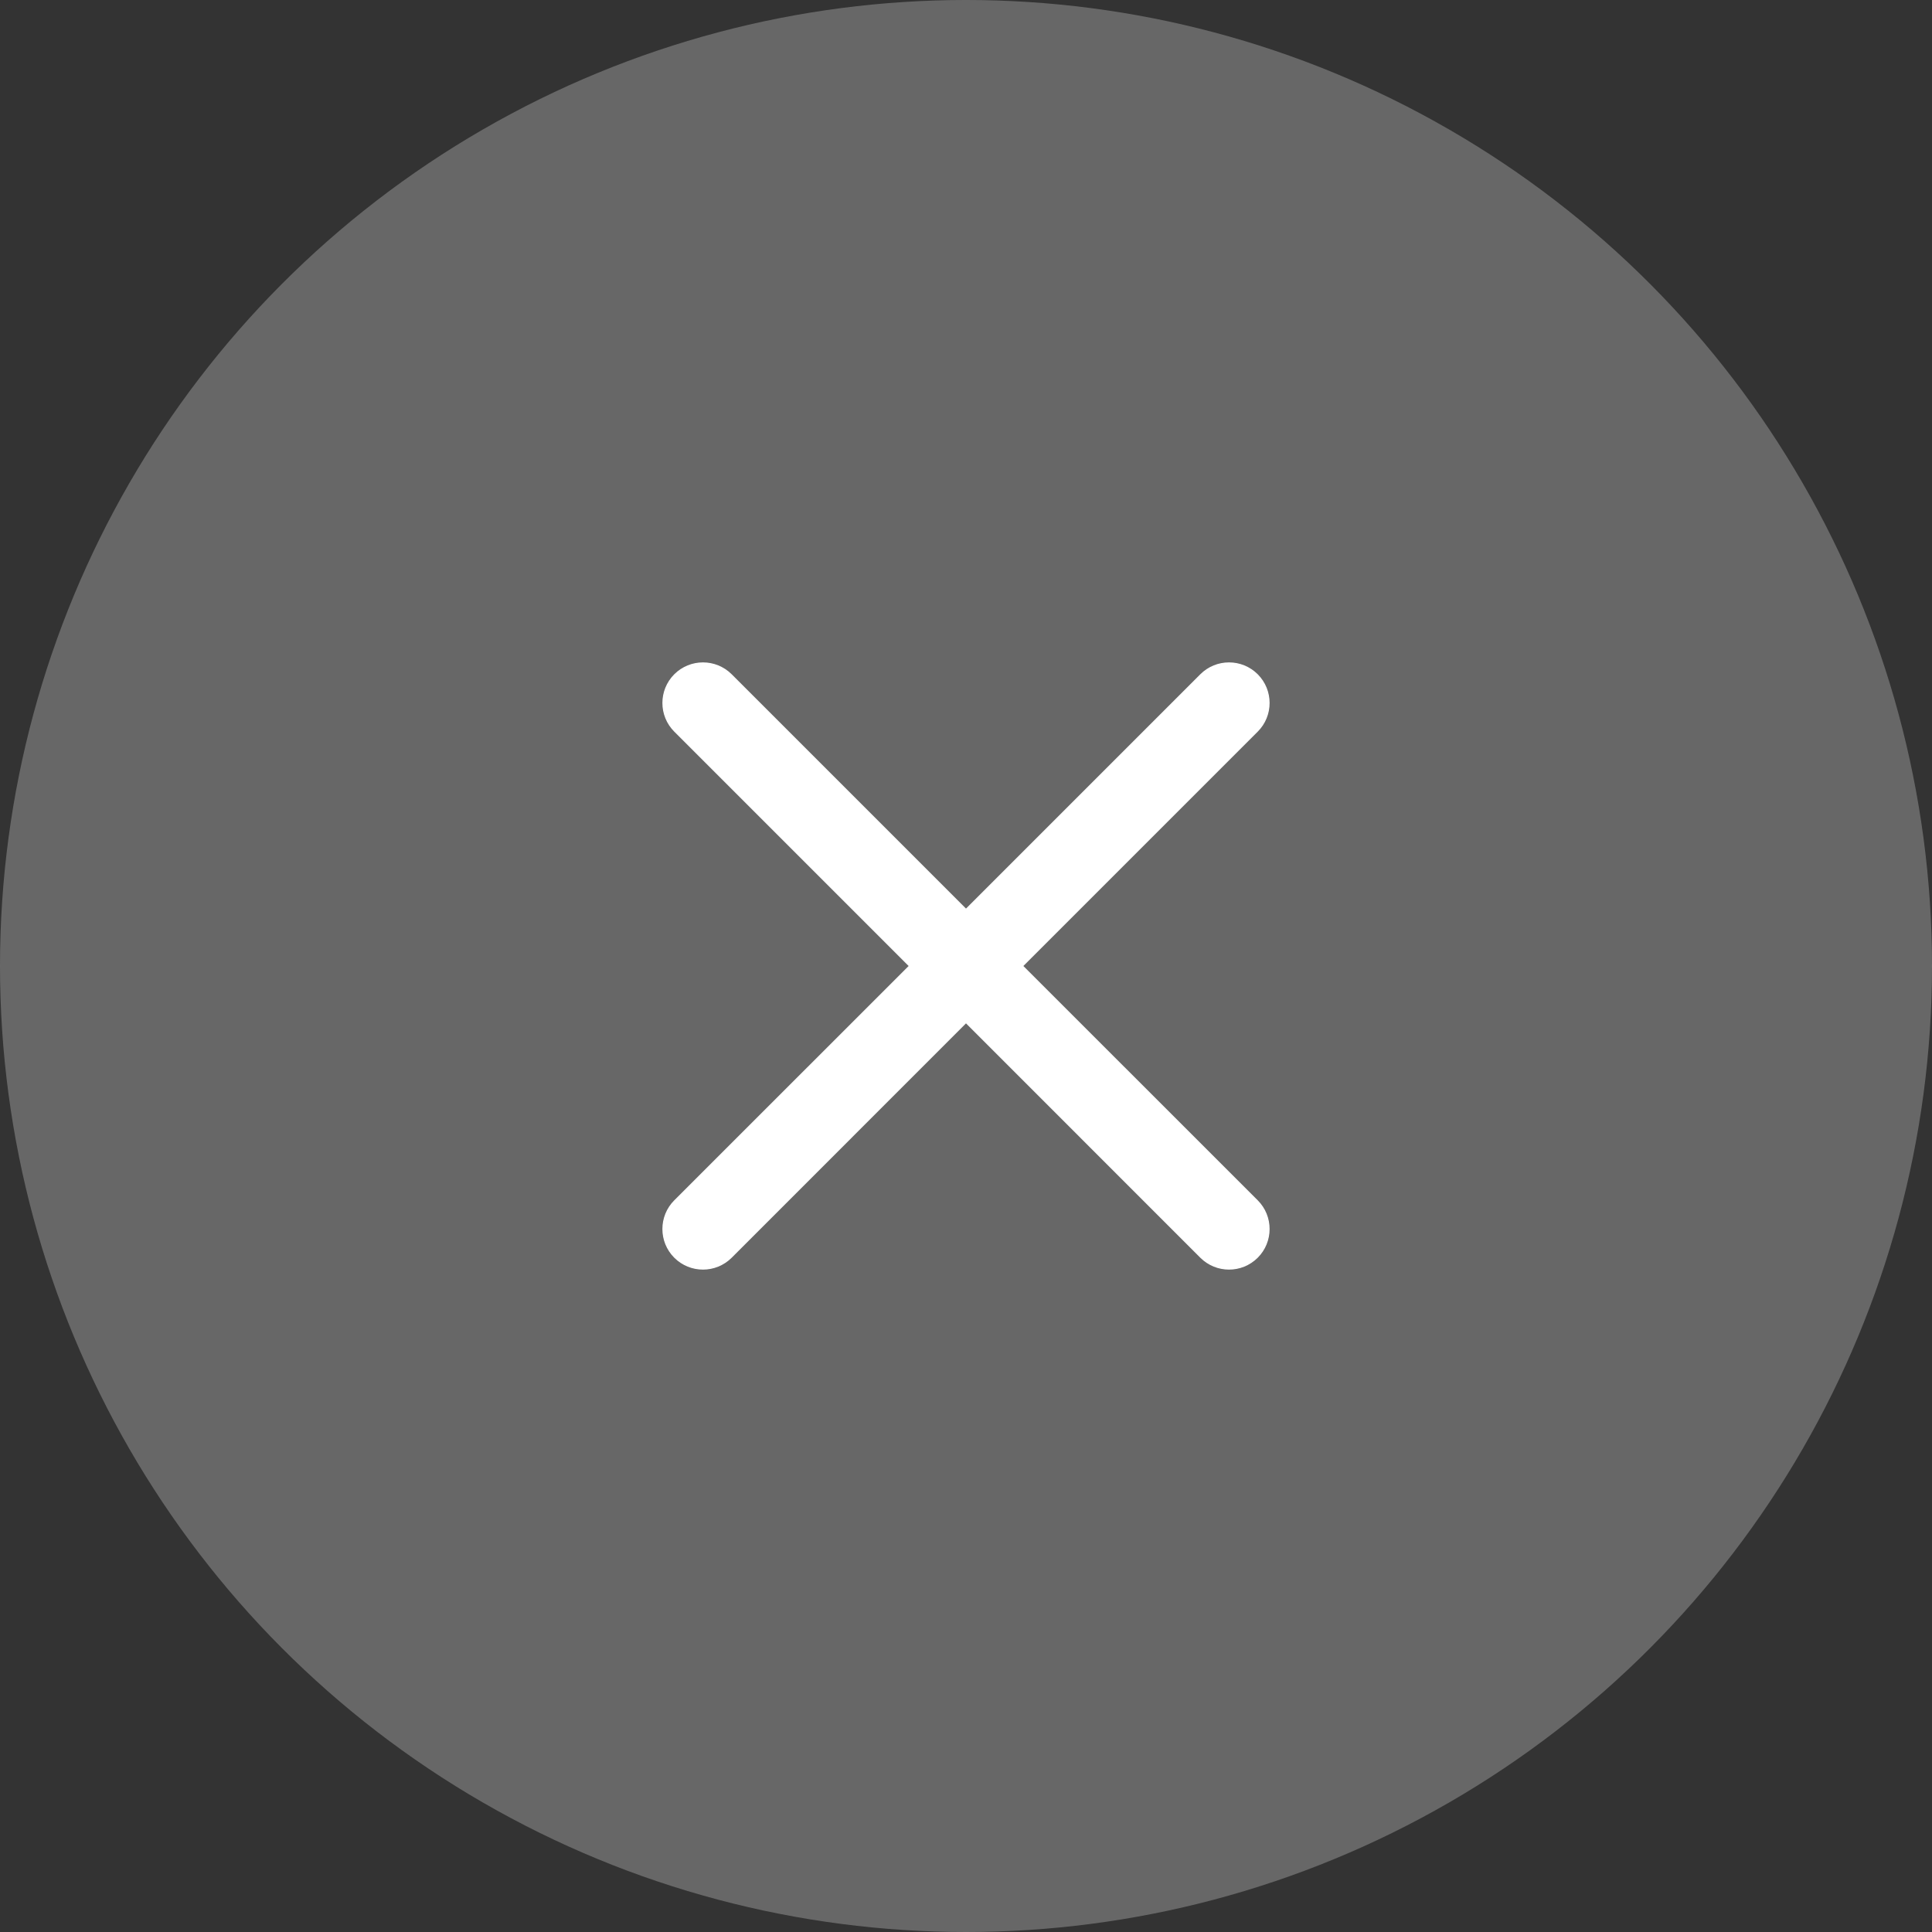 <svg width="36" height="36" viewBox="0 0 36 36" fill="none" xmlns="http://www.w3.org/2000/svg">
<rect x="0" y="0" width="36" height="36" fill="#333333" stroke="none"/>
<circle cx="18" cy="18" r="18" fill="#959595" fill-opacity="0.54"/>
<path d="M13.634 12.564C13.338 12.269 12.86 12.269 12.564 12.564C12.269 12.86 12.269 13.338 12.564 13.633L16.931 18L12.564 22.366C12.269 22.661 12.269 23.141 12.564 23.436C12.86 23.731 13.338 23.731 13.634 23.436L18 19.069L22.366 23.436C22.662 23.731 23.14 23.731 23.436 23.436C23.731 23.141 23.731 22.661 23.436 22.366L19.069 18L23.436 13.633C23.731 13.338 23.731 12.86 23.436 12.564C23.14 12.269 22.662 12.269 22.366 12.564L18 16.93L13.634 12.564Z" fill="white"/>
</svg>
